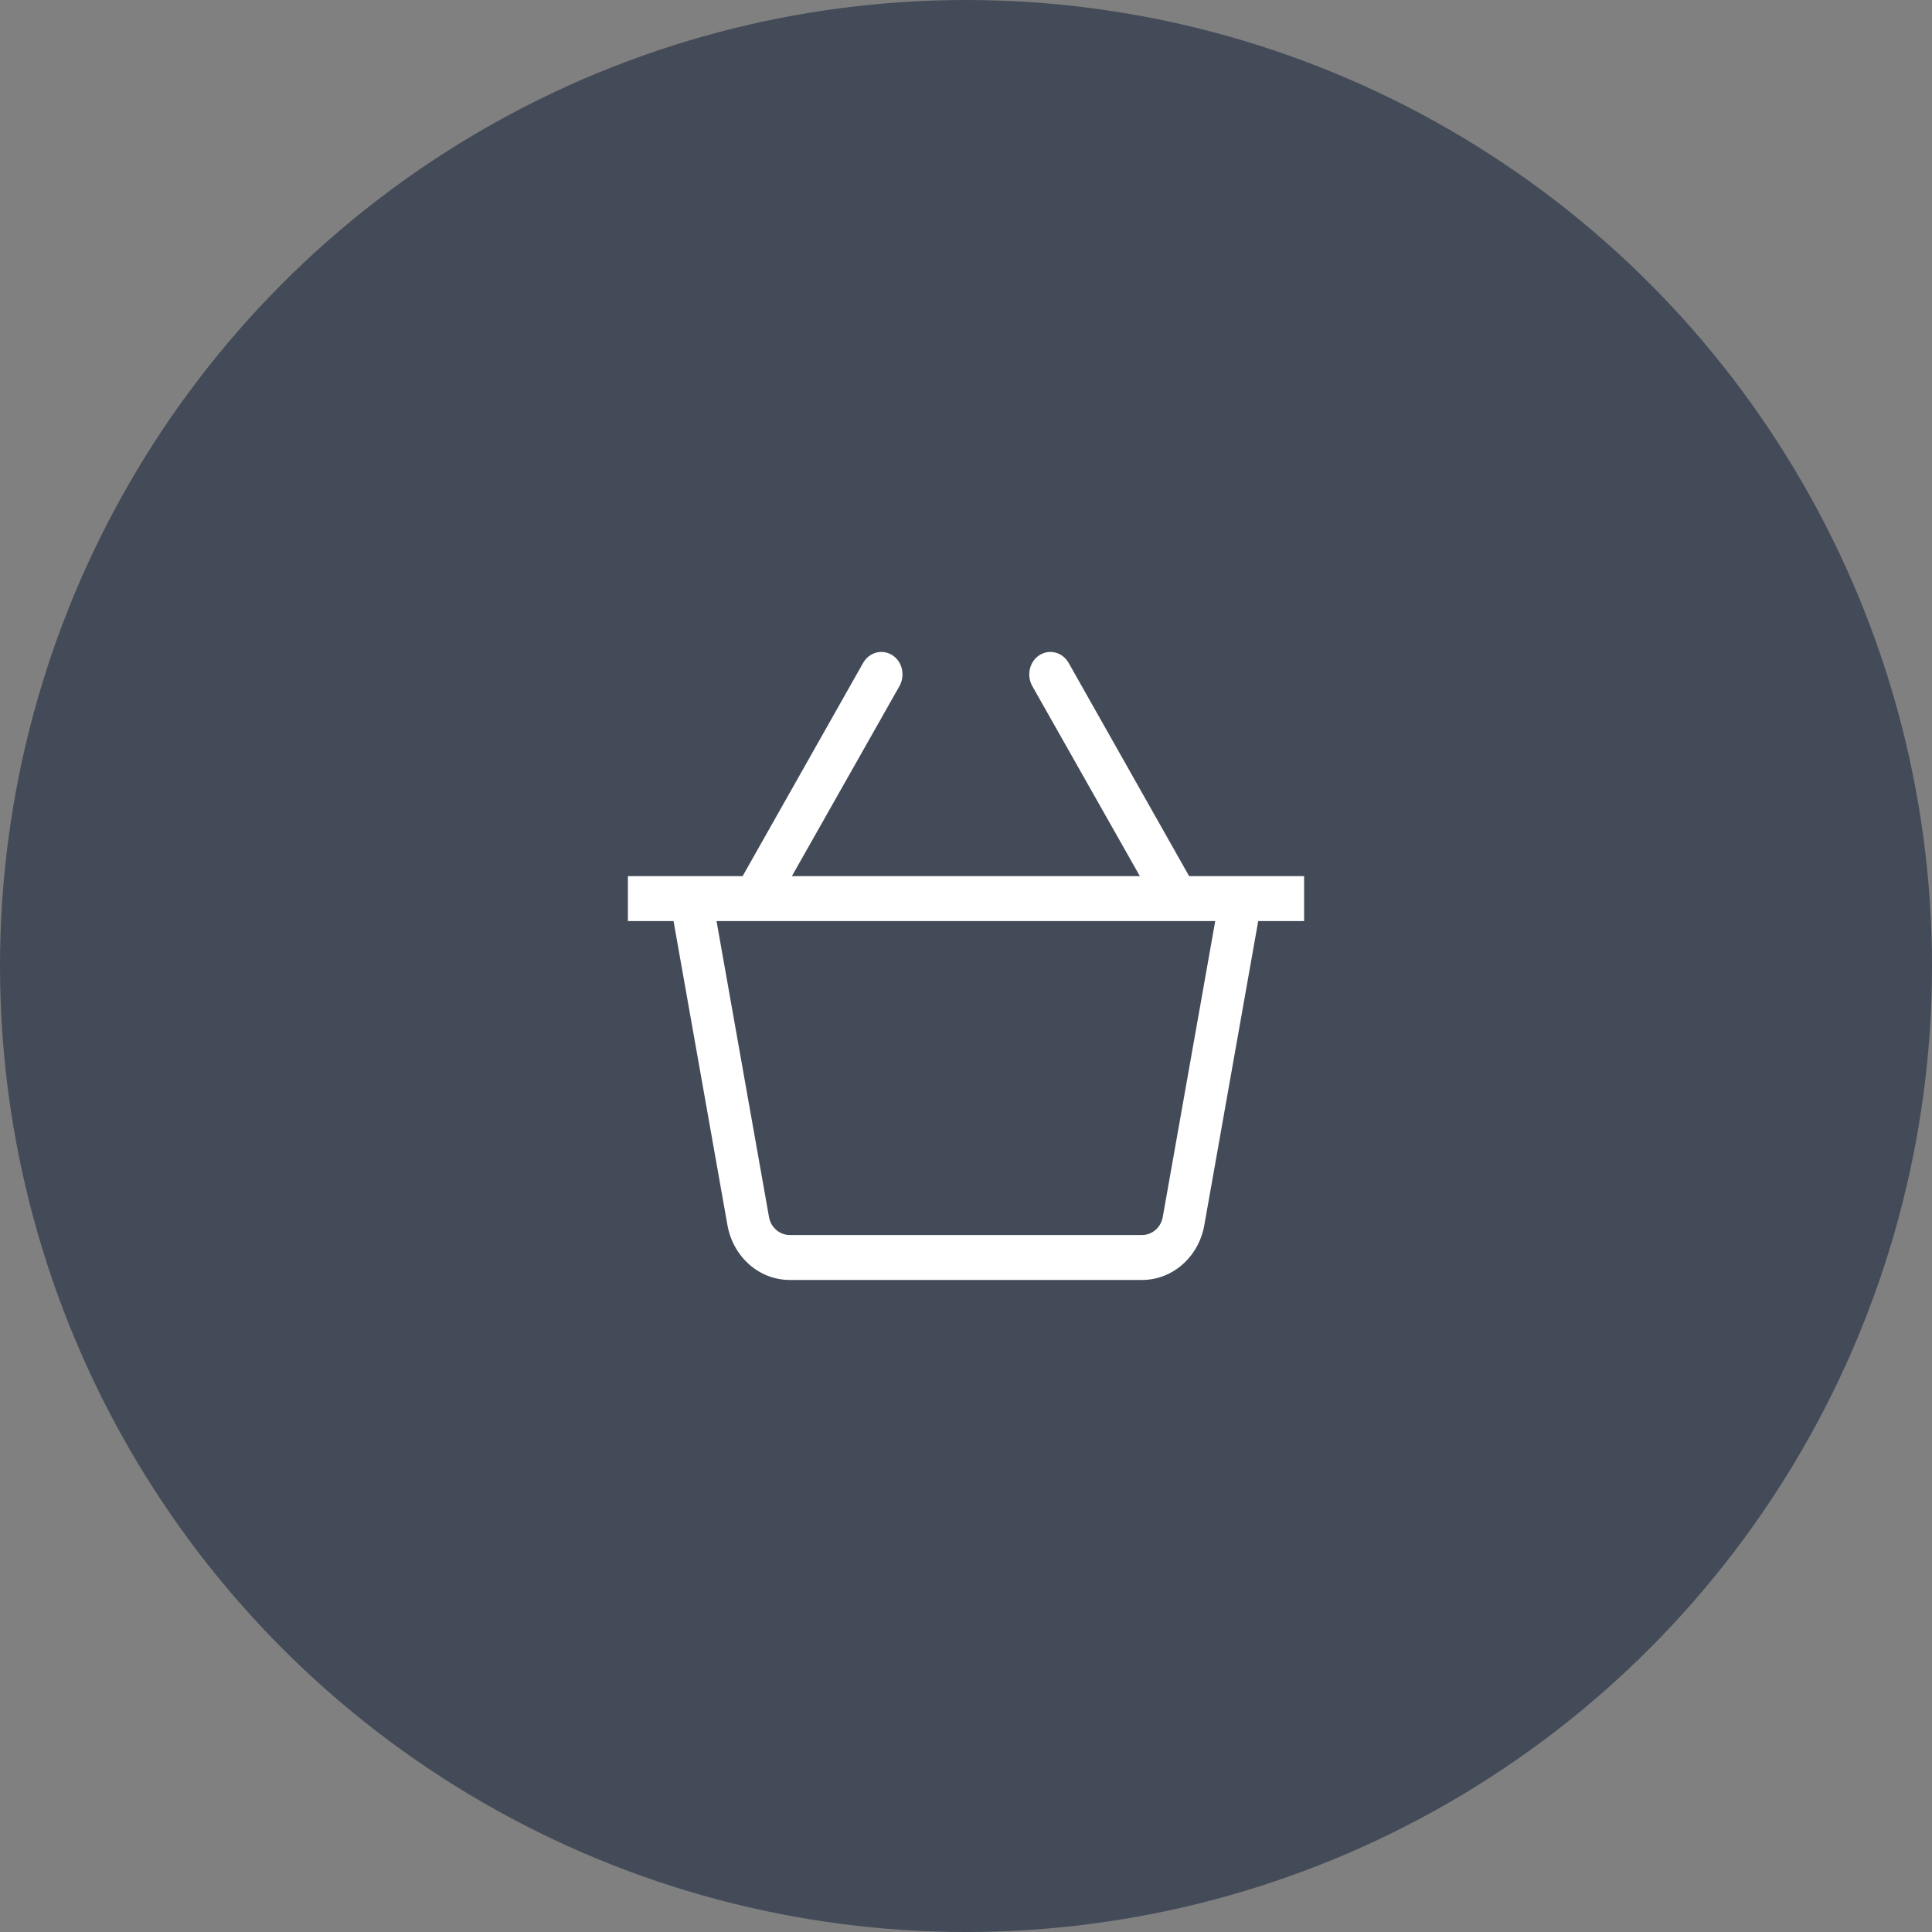 <svg width="80" height="80" viewBox="0 0 80 80" fill="none" xmlns="http://www.w3.org/2000/svg" xmlns:xlink="http://www.w3.org/1999/xlink">
	<rect x="0" y="0" width="80" height="80" fill="#808080" stroke="none"/>
	<desc>
			Created with Pixso.
	</desc>
	<defs/>
	<circle id="Ellipse 13" cx="40" cy="40" r="40" fill="#444B58" fill-opacity="1"/>
	<path id="Vector" d="M54 36.28L49.24 36.28L44.25 27.45C44 27.01 43.46 26.86 43.04 27.13C42.63 27.39 42.5 27.96 42.74 28.4L47.2 36.28L32.79 36.28L37.25 28.4C37.49 27.96 37.36 27.39 36.95 27.13C36.53 26.86 35.99 27.01 35.74 27.45L30.75 36.28L26 36.28L26 38.14L27.89 38.14L30.12 50.72C30.35 52.04 31.43 53 32.7 53L47.29 53C48.56 53 49.64 52.04 49.87 50.72L52.1 38.14L54 38.14L54 36.28ZM48.15 50.38C48.08 50.82 47.71 51.14 47.29 51.14L32.7 51.14C32.28 51.14 31.91 50.82 31.84 50.38L29.67 38.14L50.32 38.14L48.15 50.38Z" fill="#FFFFFF" fill-opacity="1" fill-rule="nonzero"/>
</svg>
